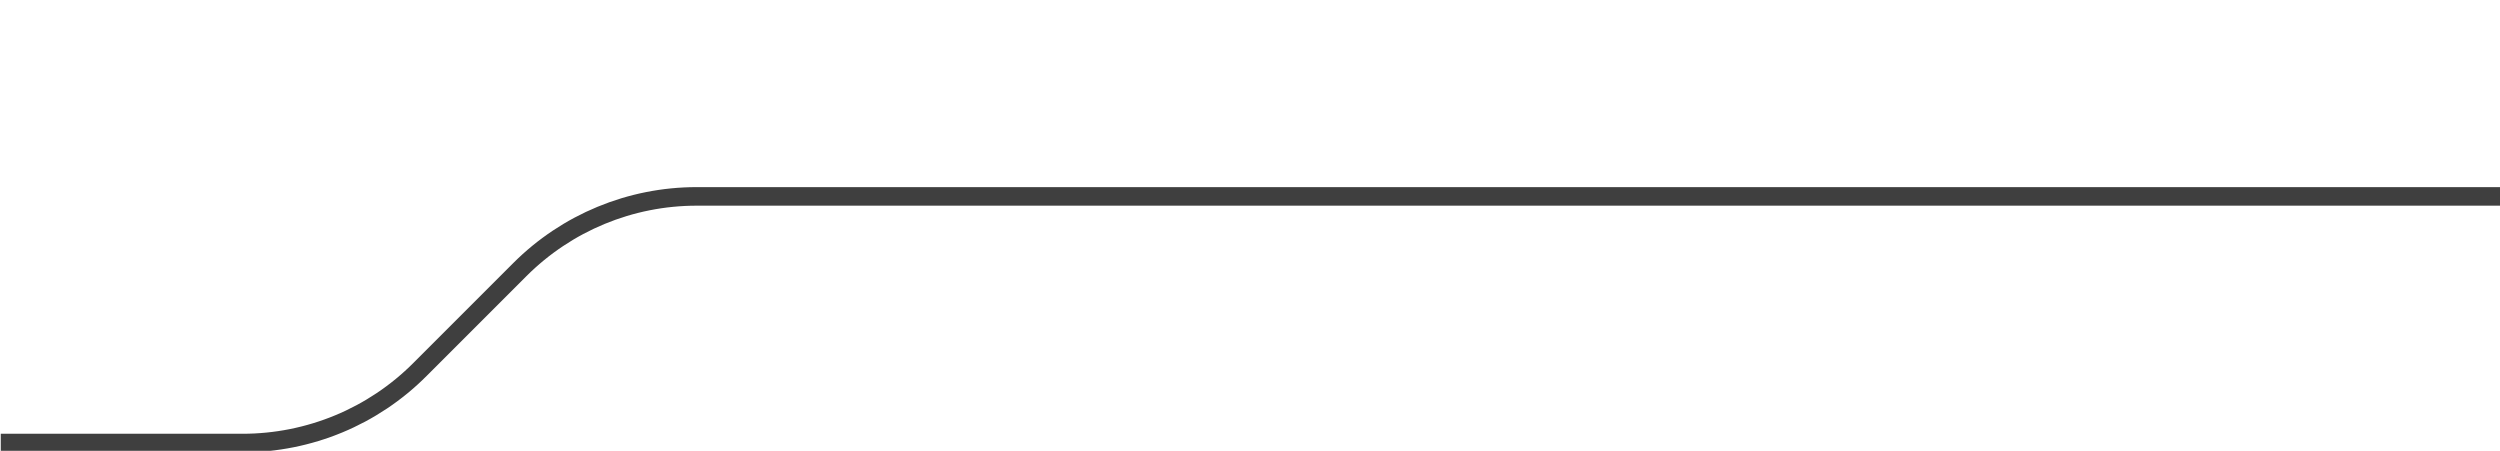 <?xml version="1.0" encoding="utf-8"?>
<!-- Generator: Adobe Illustrator 22.1.0, SVG Export Plug-In . SVG Version: 6.00 Build 0)  -->
<svg version="1.1" xmlns="http://www.w3.org/2000/svg" xmlns:xlink="http://www.w3.org/1999/xlink" x="0px" y="0px"
	 viewBox="0 0 970 174.9" style="enable-background:new 0 0 970 174.9;" xml:space="preserve">
<style type="text/css">
	.st0{display:none;}
	.st1{display:inline;stroke:#FFFFFF;stroke-width:9;stroke-miterlimit:10;}
	.st2{display:inline;}
	.st3{display:inline;fill:none;stroke:#FFFFFF;stroke-width:3.6;stroke-miterlimit:10;}
	.st4{fill:none;stroke:#FFFFFF;stroke-width:7.2;stroke-miterlimit:10;}
	.st5{fill:#FEFEFE;}
	.st6{fill:none;stroke:#3F3F3F;stroke-width:7.2;stroke-miterlimit:10;}
</style>
<g id="Layer_2" class="st0">
	<path class="st1" d="M0,144"/>
	<g id="Layer_4" class="st2">
	</g>
</g>
<g id="l-pipe" class="st0">
	<g id="left-pipe">
		<path class="st3" d="M0,173h94.4C269.2,178,167,52.5,247.6,45L970,39l0,0"/>
	</g>
	<g id="pipe" class="st2">
		<path class="st4" d="M0,170.9h109c22.4,0,44-6.8,59.8-18.9l101.9-77.7c15.9-12.1,37.4-18.9,59.9-18.9L970,56"/>
	</g>
	<g id="instrument" class="st2">
		<path class="st5" d="M733.9,44.2h51.2l2.6,3v14.6l-2.6,3h-51.2l-2.6-3V47.2L733.9,44.2z M761.6,9v6.8h5l1.3,1.4v3.5l-1.3,1.4
			h-14.2l-1.3-1.4v-3.5l1.3-1.4h5V9.1h-18.1l-1.3-1.5V4.3l1.3-1.5h18.4c0.3,0.9,1,1.5,1.9,1.5l0,0c0.9,0,1.6-0.6,1.9-1.5h17.8
			l1.3,1.5v3.4l-1.3,1.5L761.6,9z M753.7,23.7h11.5V36h1.3l1.3,1.4v5h-16.6v-5l1.3-1.4h1.3V23.7z"/>
	</g>
</g>
<g id="Layer_5">
	<path class="st6" d="M0.3,171.9h14.6h79.2c25.9,0,50.7-10.3,68.9-28.6l38.7-38.7c18.2-18.2,42.9-28.4,68.6-28.4H970"/>
</g>
<g id="Layer_6">
</g>
</svg>
